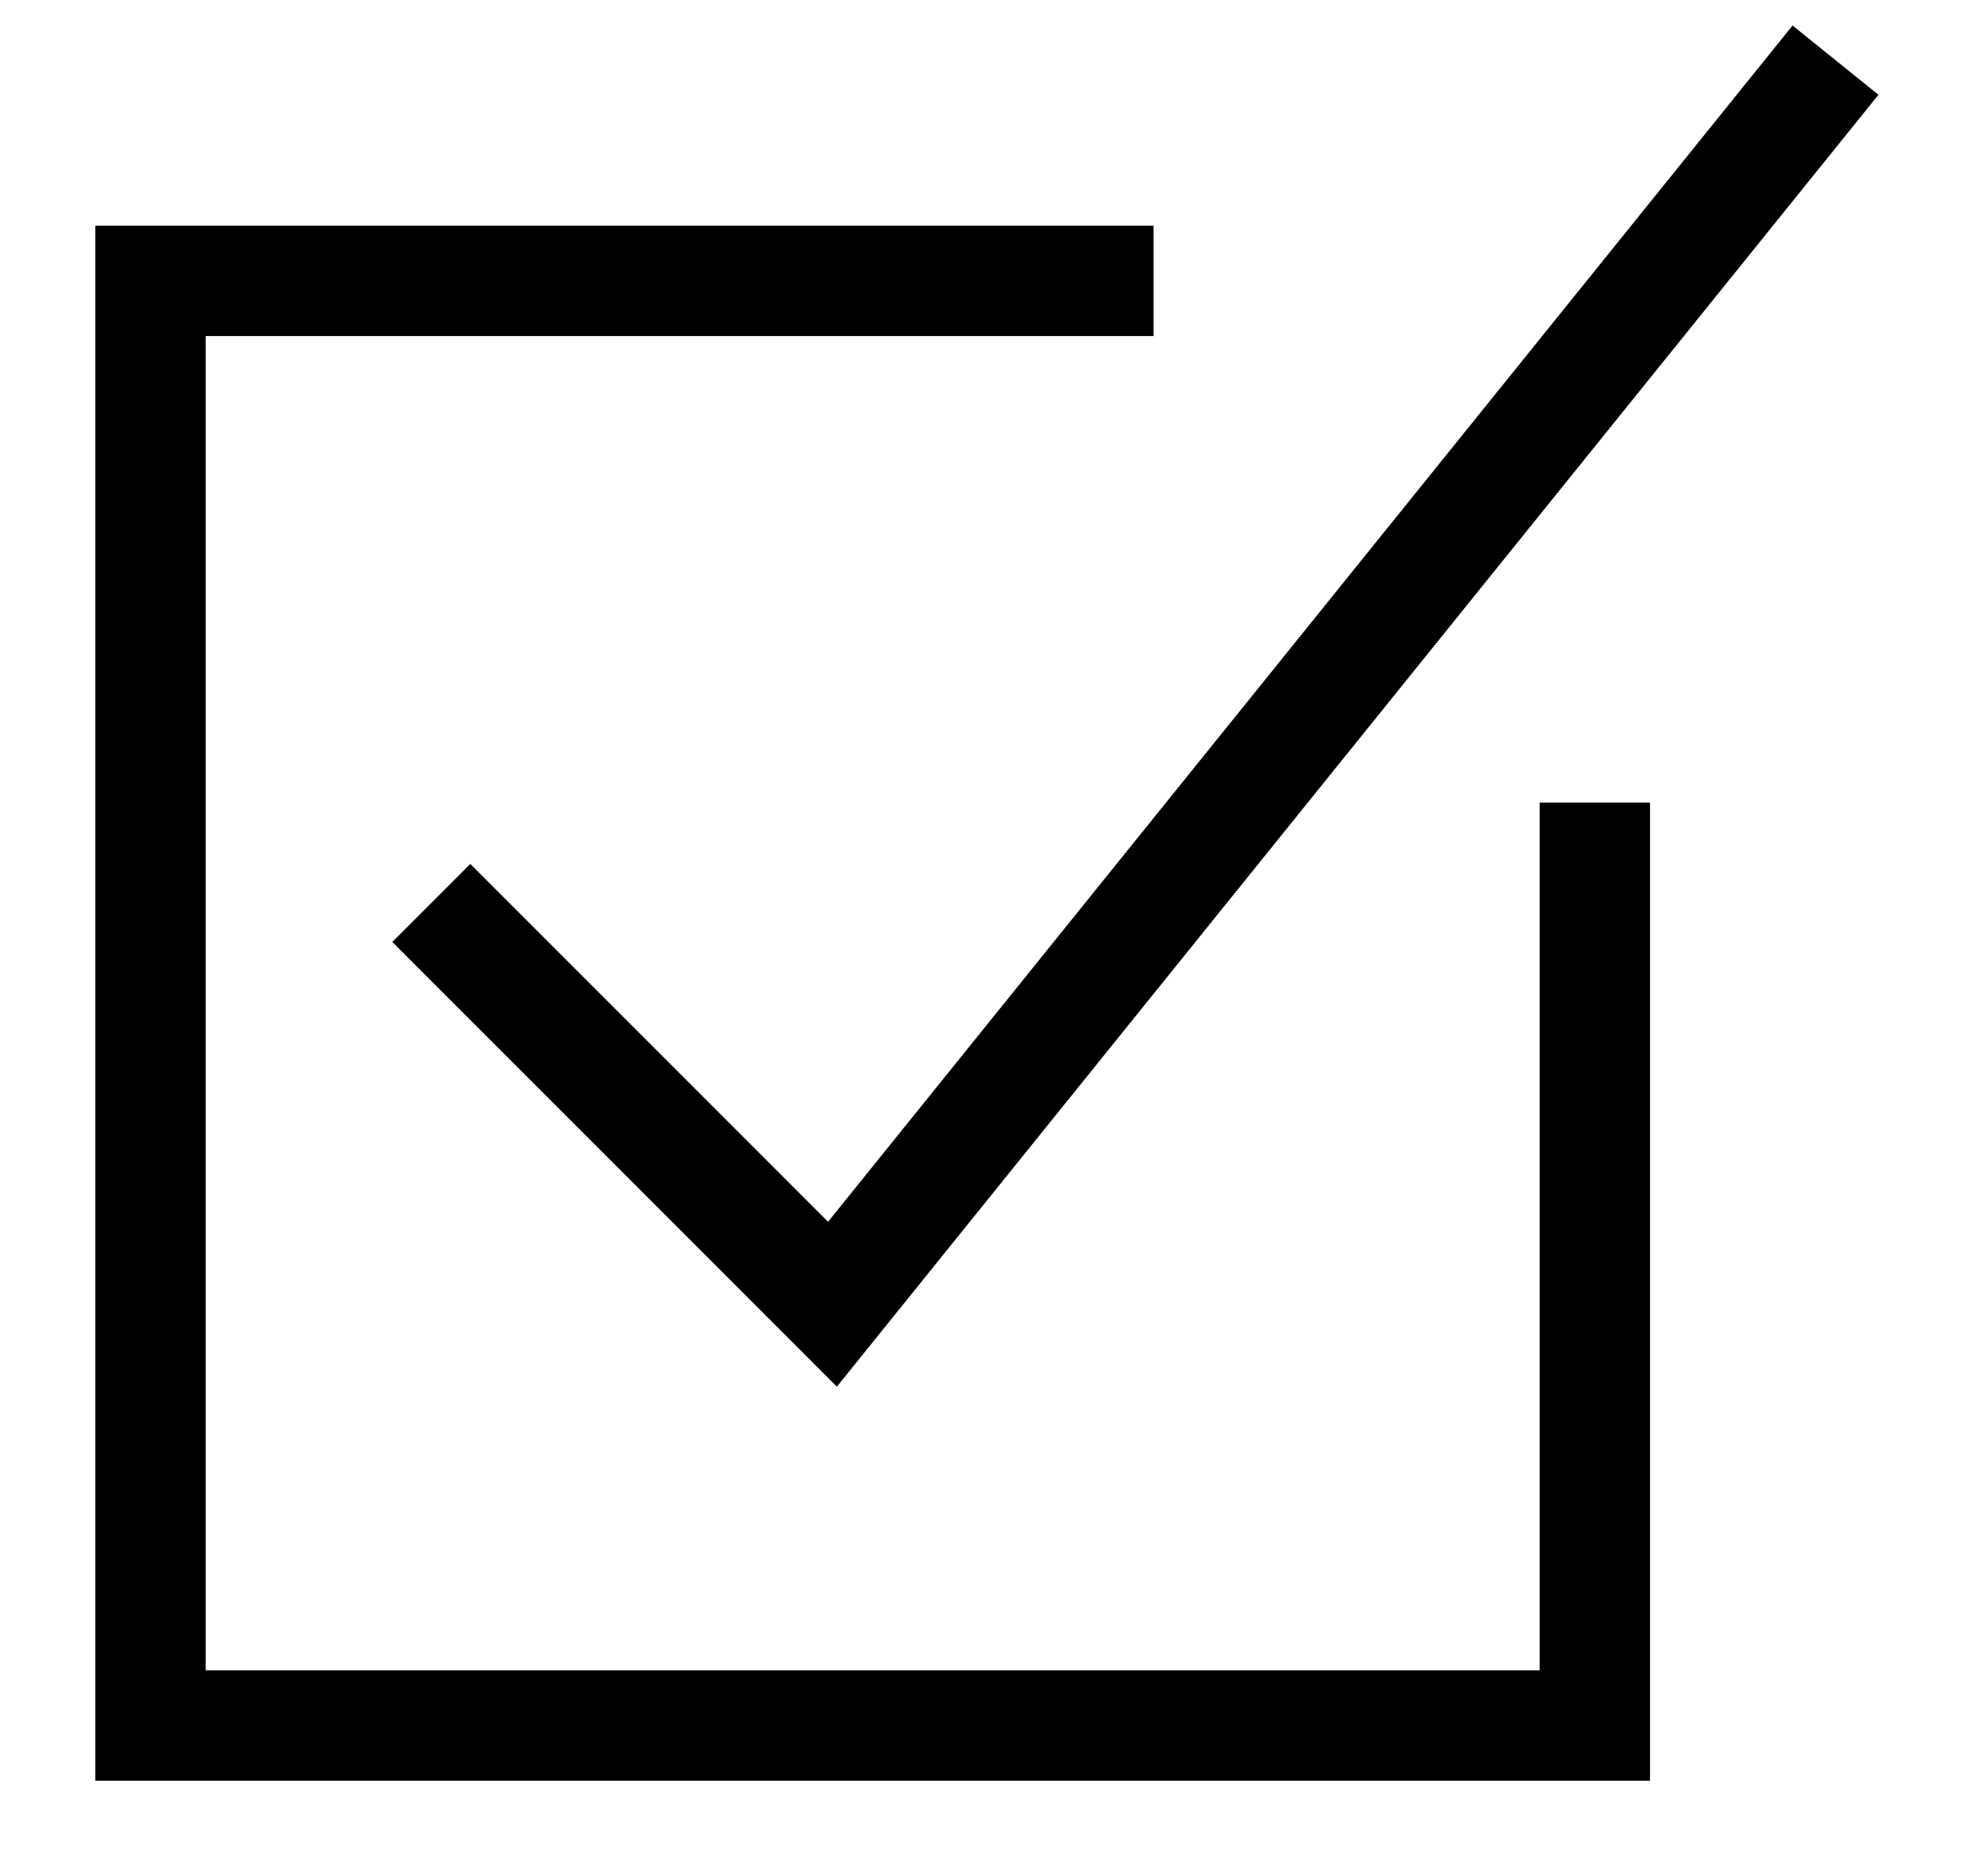 <?xml version="1.0" encoding="UTF-8" standalone="no"?>
<svg width="18px" height="17px" viewBox="0 0 18 17" version="1.1" xmlns="http://www.w3.org/2000/svg" xmlns:xlink="http://www.w3.org/1999/xlink">
    <!-- Generator: Sketch 45.2 (43514) - http://www.bohemiancoding.com/sketch -->
    <title>check box 1 copy 3</title>
    <desc>Created with Sketch.</desc>
    <defs></defs>
    <g id="MVP_FERDIG" stroke="none" stroke-width="1" fill="none" fill-rule="evenodd">
        <g id="Onboarding-kort-Copy-3" transform="translate(-59, -627)" stroke="#000000">
            <g id="Group-4" transform="translate(33, 600)">
                <g id="check-box-1-copy-3" transform="translate(27, 27)">
                    <g id="Group">
                        <path d="M15.636,0.545 L6.545,11.818 L2.909,8.182 M13.455,7.273 L13.455,15.636 L0.364,15.636 L0.364,2.545 L9.455,2.545" id="Shape"></path>
                    </g>
                </g>
            </g>
        </g>
    </g>
</svg>